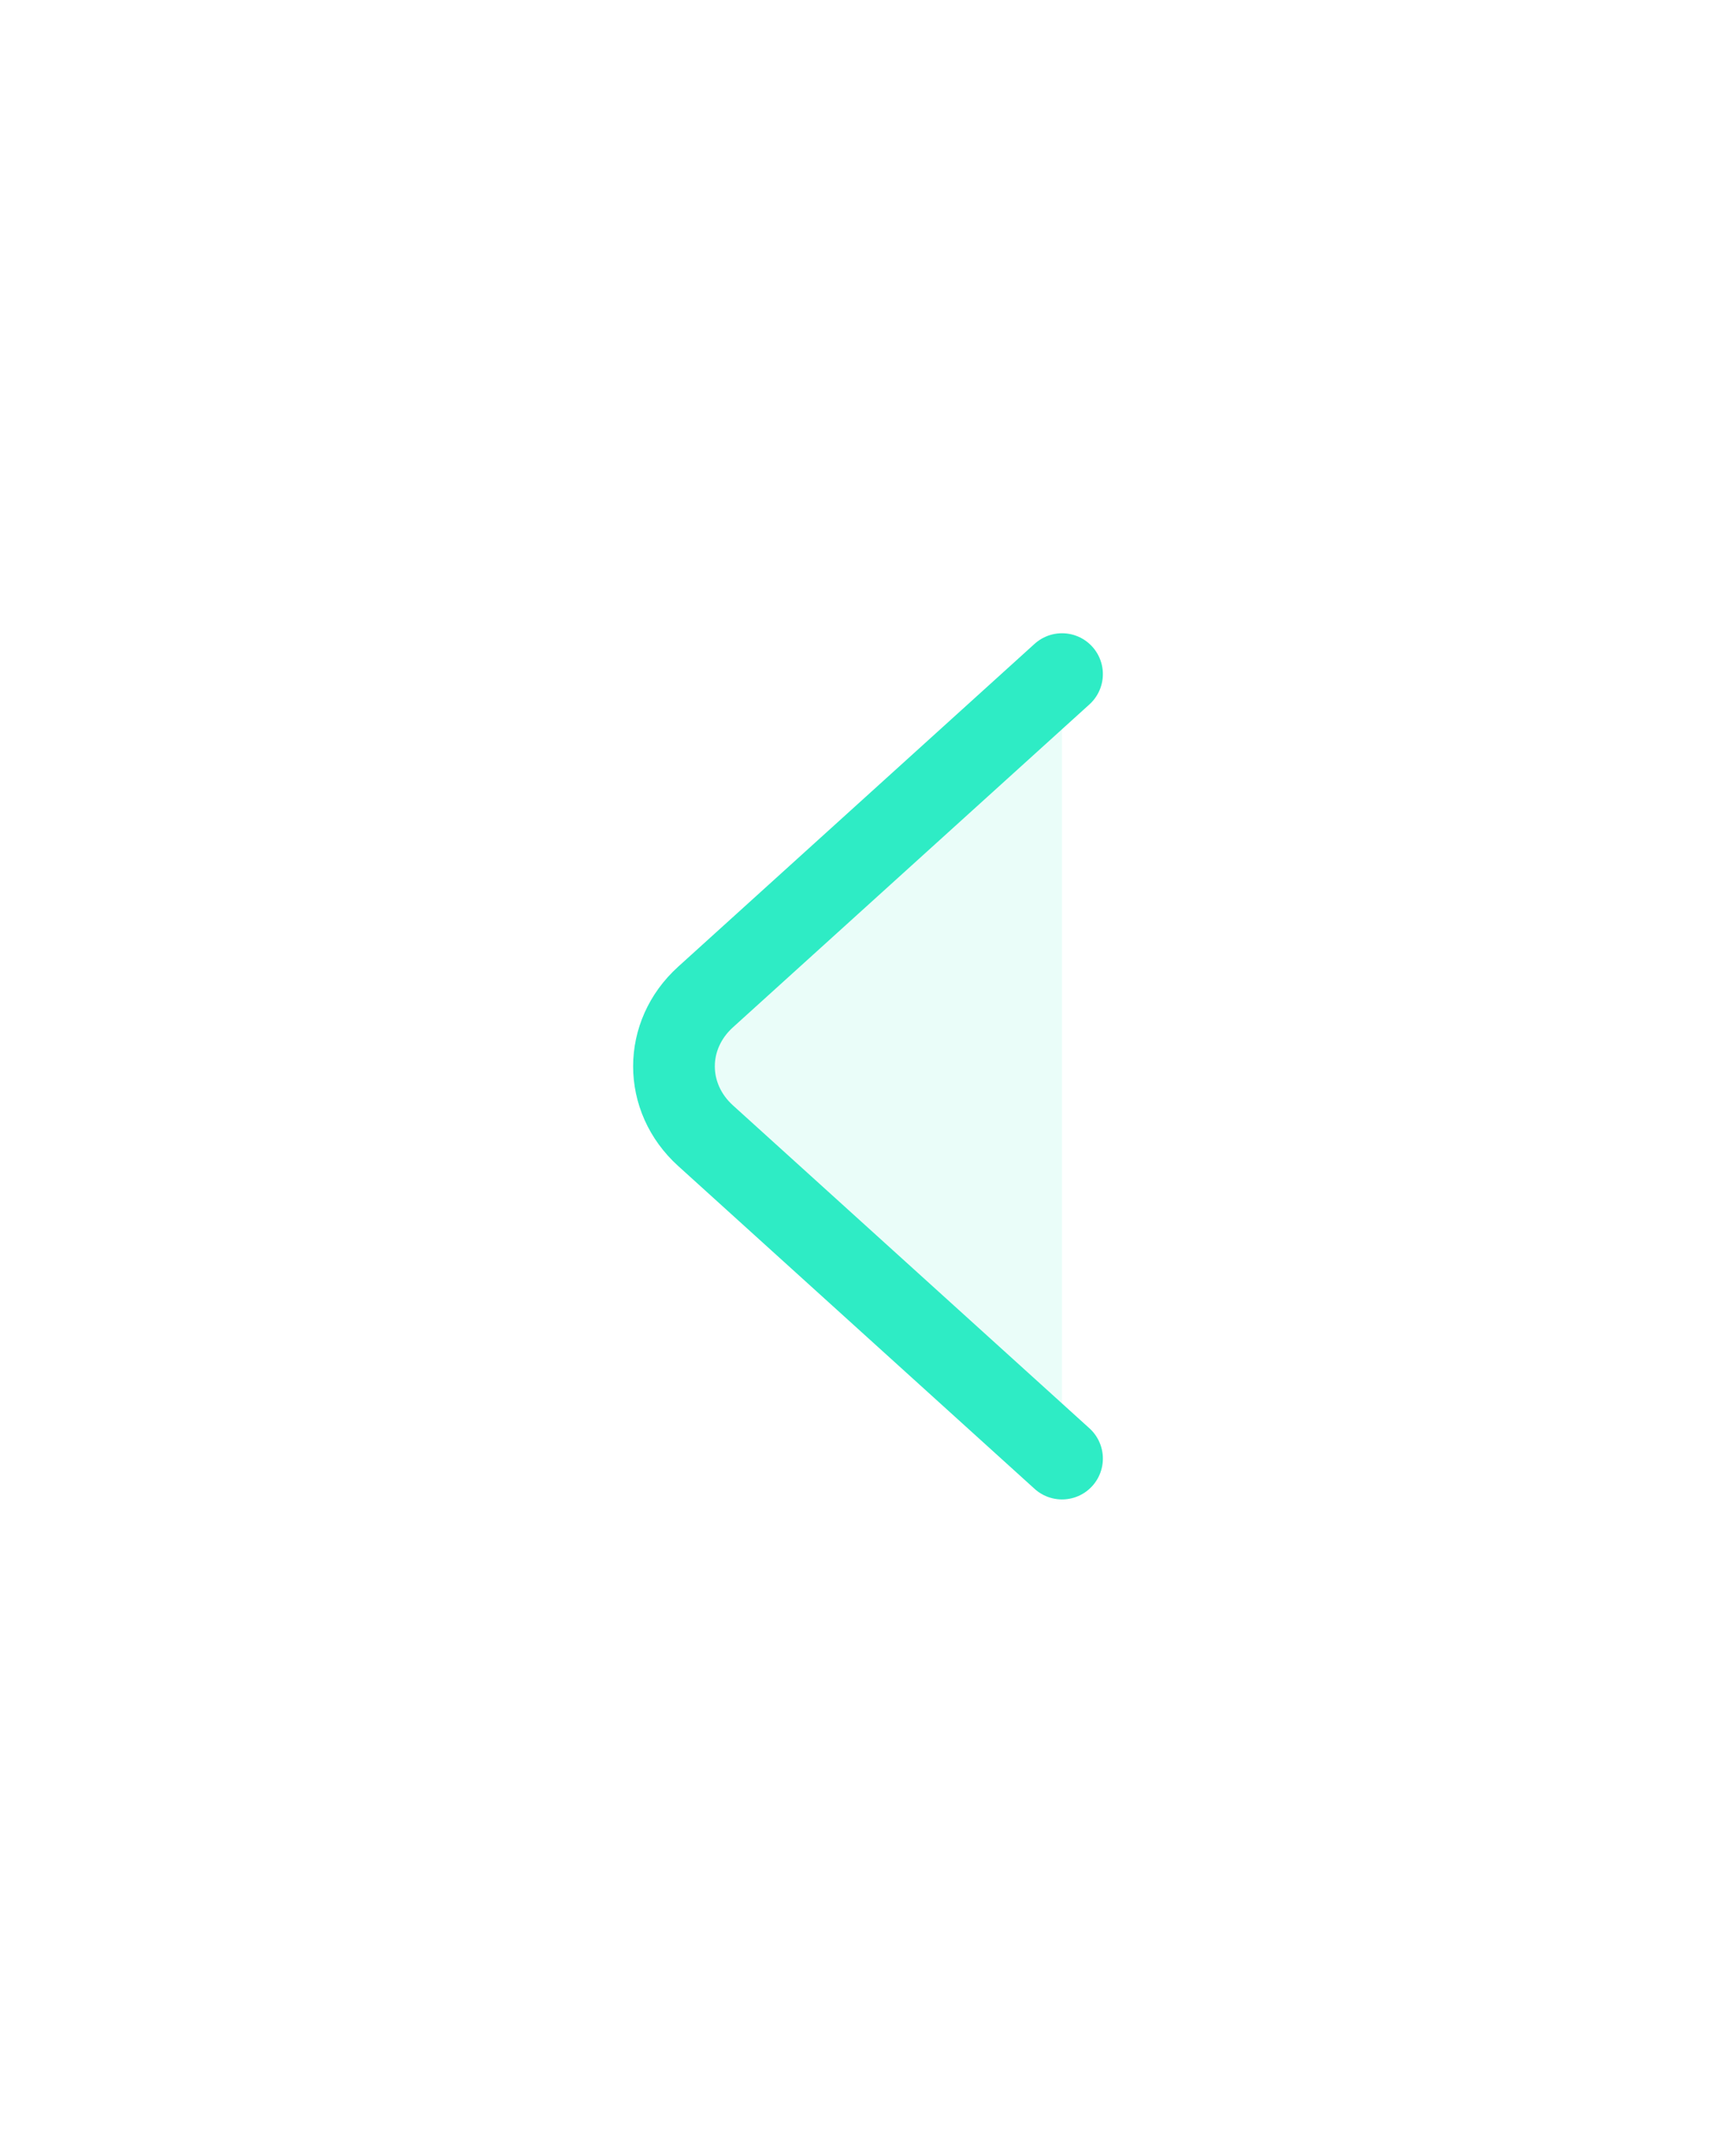 <svg width="170" height="209" viewBox="0 0 170 209" fill="none" xmlns="http://www.w3.org/2000/svg">
<g filter="url(#filter0_d_146_3)">
<path d="M104 66L69.092 97.615C64.969 101.348 64.969 107.458 69.092 111.191L104 142.806" fill="#2EECC5" fill-opacity="0.1"/>
<path d="M104 66L69.092 97.615C64.969 101.348 64.969 107.458 69.092 111.191L104 142.806" stroke="#2EECC5" stroke-width="8" stroke-miterlimit="10" stroke-linecap="round" stroke-linejoin="round"/>
</g>
<defs>
<filter id="filter0_d_146_3" x="0" y="-3.43323e-05" width="170" height="208.806" filterUnits="userSpaceOnUse" color-interpolation-filters="sRGB">
<feFlood flood-opacity="0" result="BackgroundImageFix"/>
<feColorMatrix in="SourceAlpha" type="matrix" values="0 0 0 0 0 0 0 0 0 0 0 0 0 0 0 0 0 0 127 0" result="hardAlpha"/>
<feOffset/>
<feGaussianBlur stdDeviation="31"/>
<feComposite in2="hardAlpha" operator="out"/>
<feColorMatrix type="matrix" values="0 0 0 0 0.18 0 0 0 0 0.925 0 0 0 0 0.773 0 0 0 0.25 0"/>
<feBlend mode="normal" in2="BackgroundImageFix" result="effect1_dropShadow_146_3"/>
<feBlend mode="normal" in="SourceGraphic" in2="effect1_dropShadow_146_3" result="shape"/>
</filter>
</defs>
</svg>
